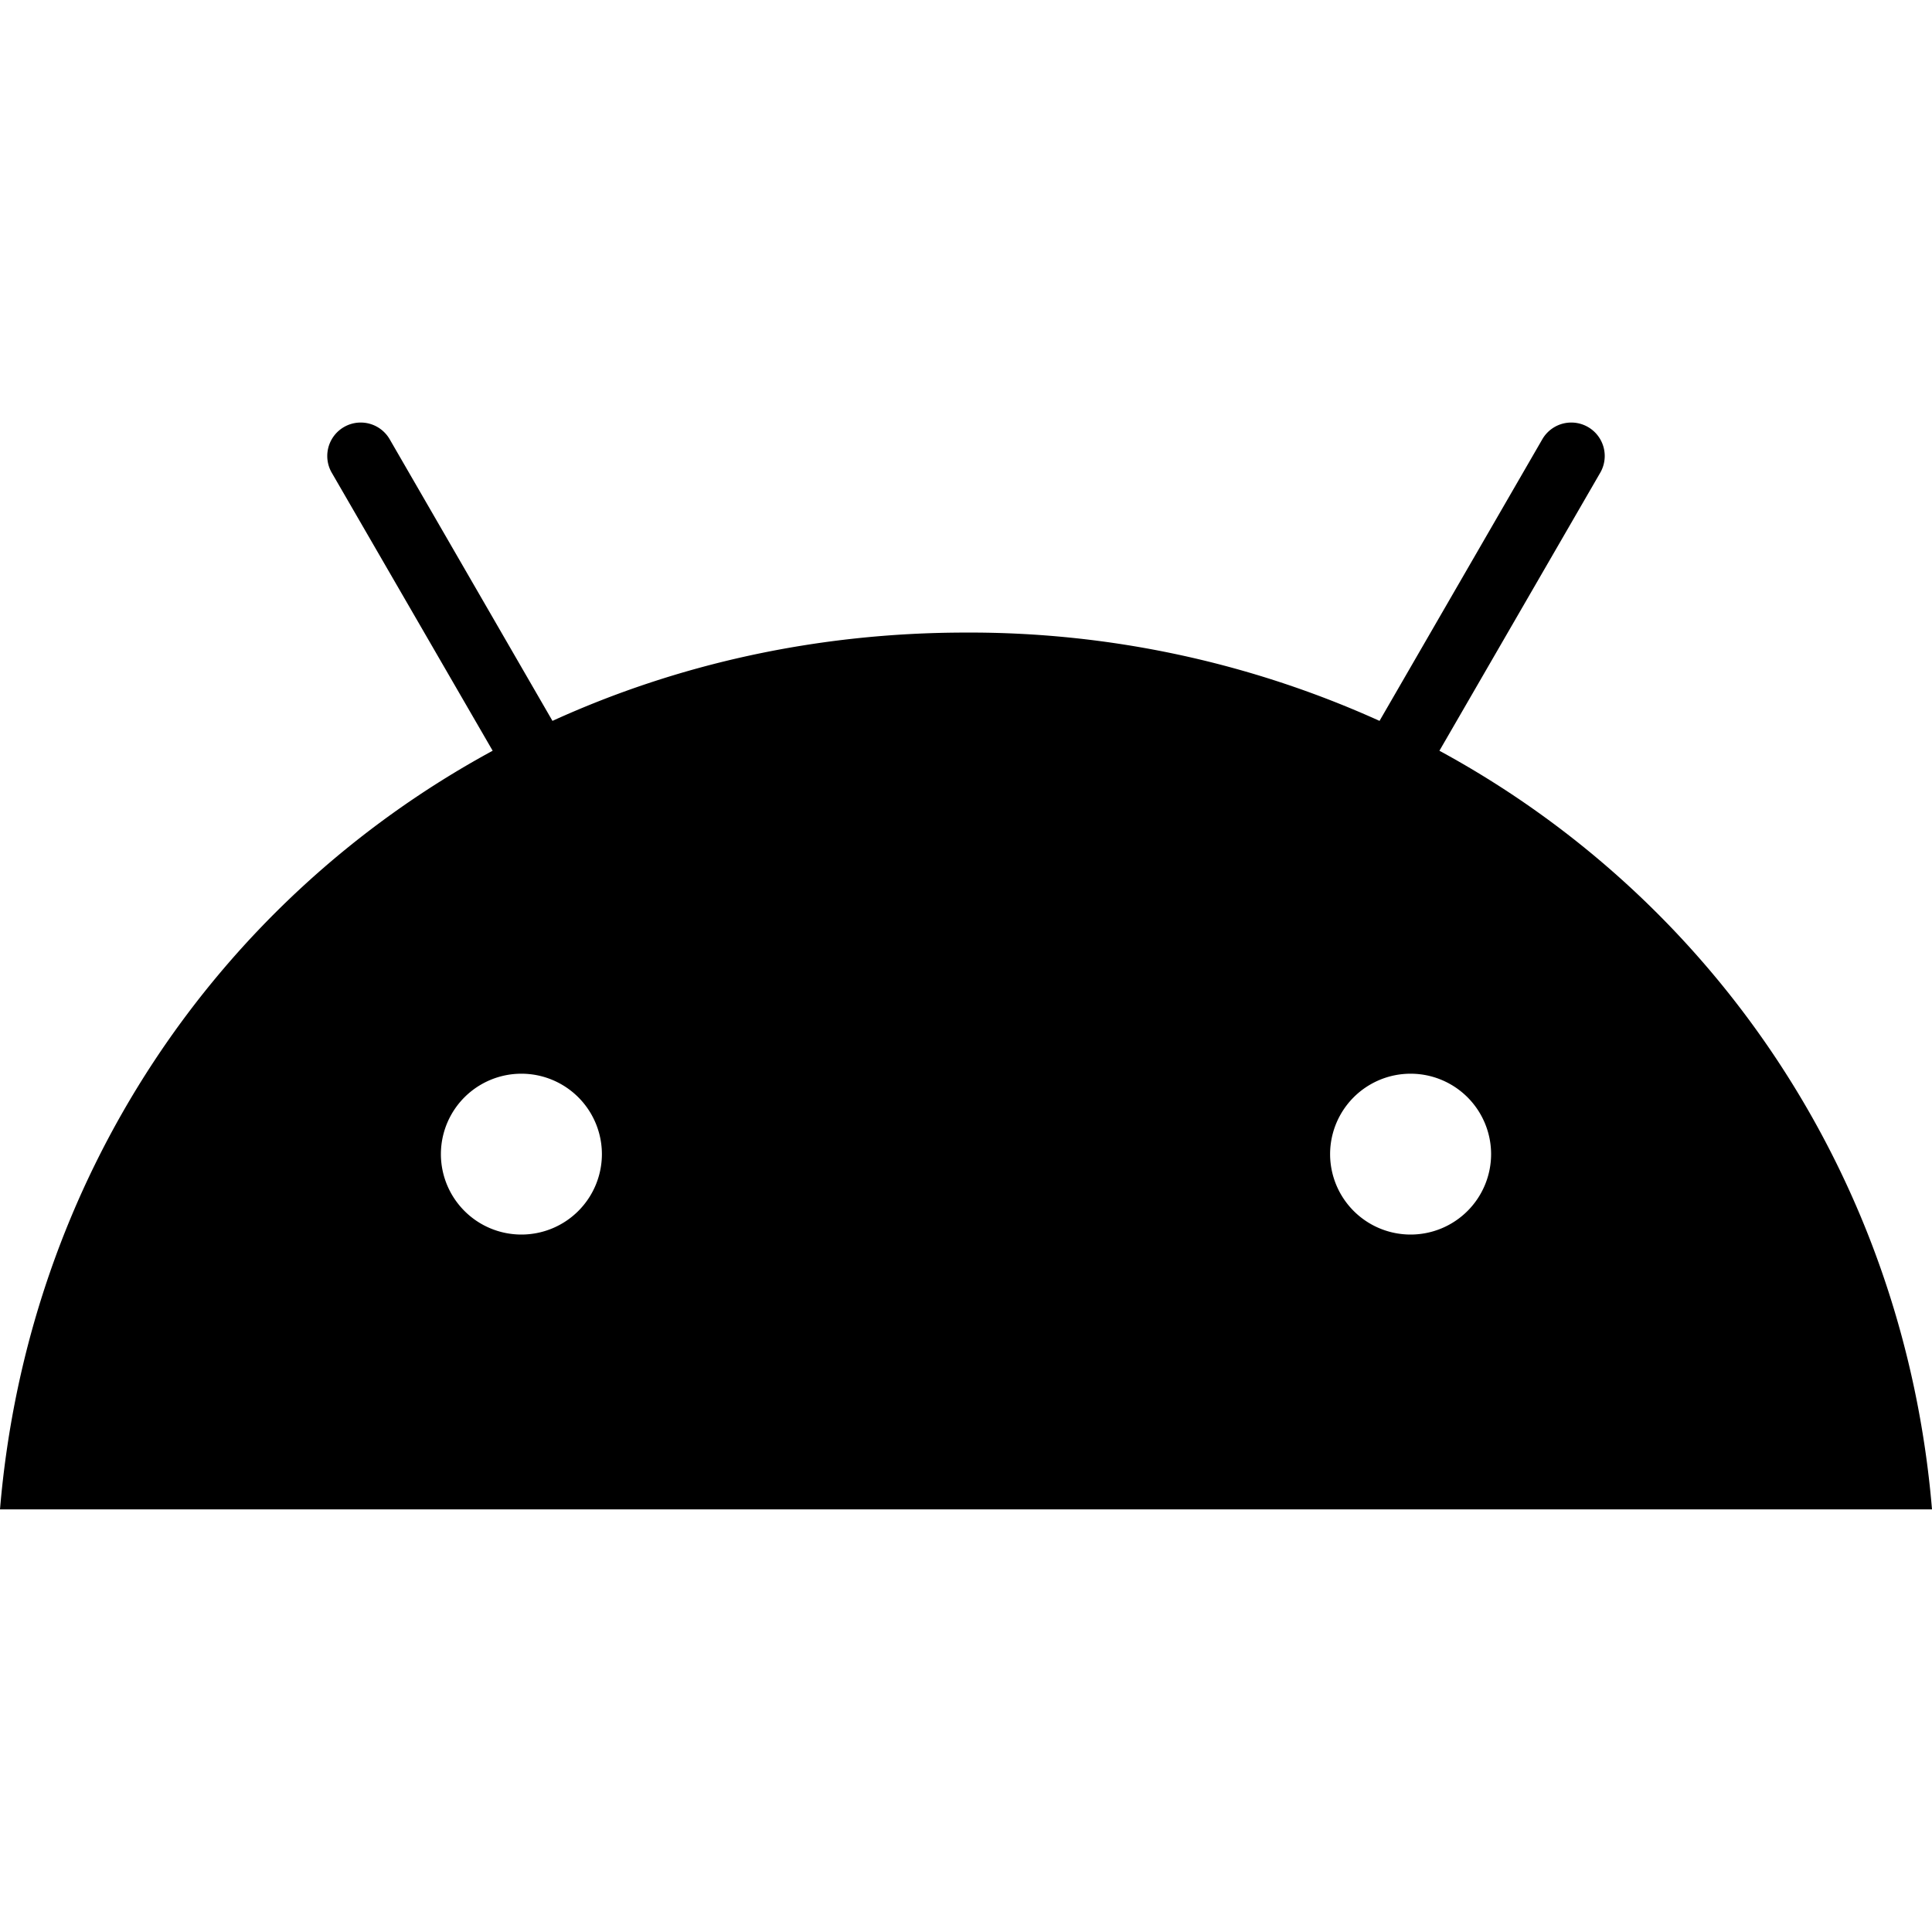 <svg role="img" viewBox="0 0 24 24" xmlns="http://www.w3.org/2000/svg"><title>Android icon</title><path d="M17.523 15.336a1 1 0 0 1-1-.998 1 1 0 0 1 2 0 1 1 0 0 1-1 .998m-11.046 0a1 1 0 0 1-1-.998 1 1 0 0 1 2 0 1 1 0 0 1-1 .998m11.404-6.01l1.998-3.454a.415.415 0 1 0-.72-.415l-2.022 3.498A12.346 12.346 0 0 0 12 7.858c-1.853 0-3.59.392-5.137 1.097L4.841 5.457a.415.415 0 1 0-.72.415L6.12 9.326C2.689 11.188.343 14.655 0 18.75h24c-.343-4.095-2.69-7.562-6.119-9.424"/></svg>